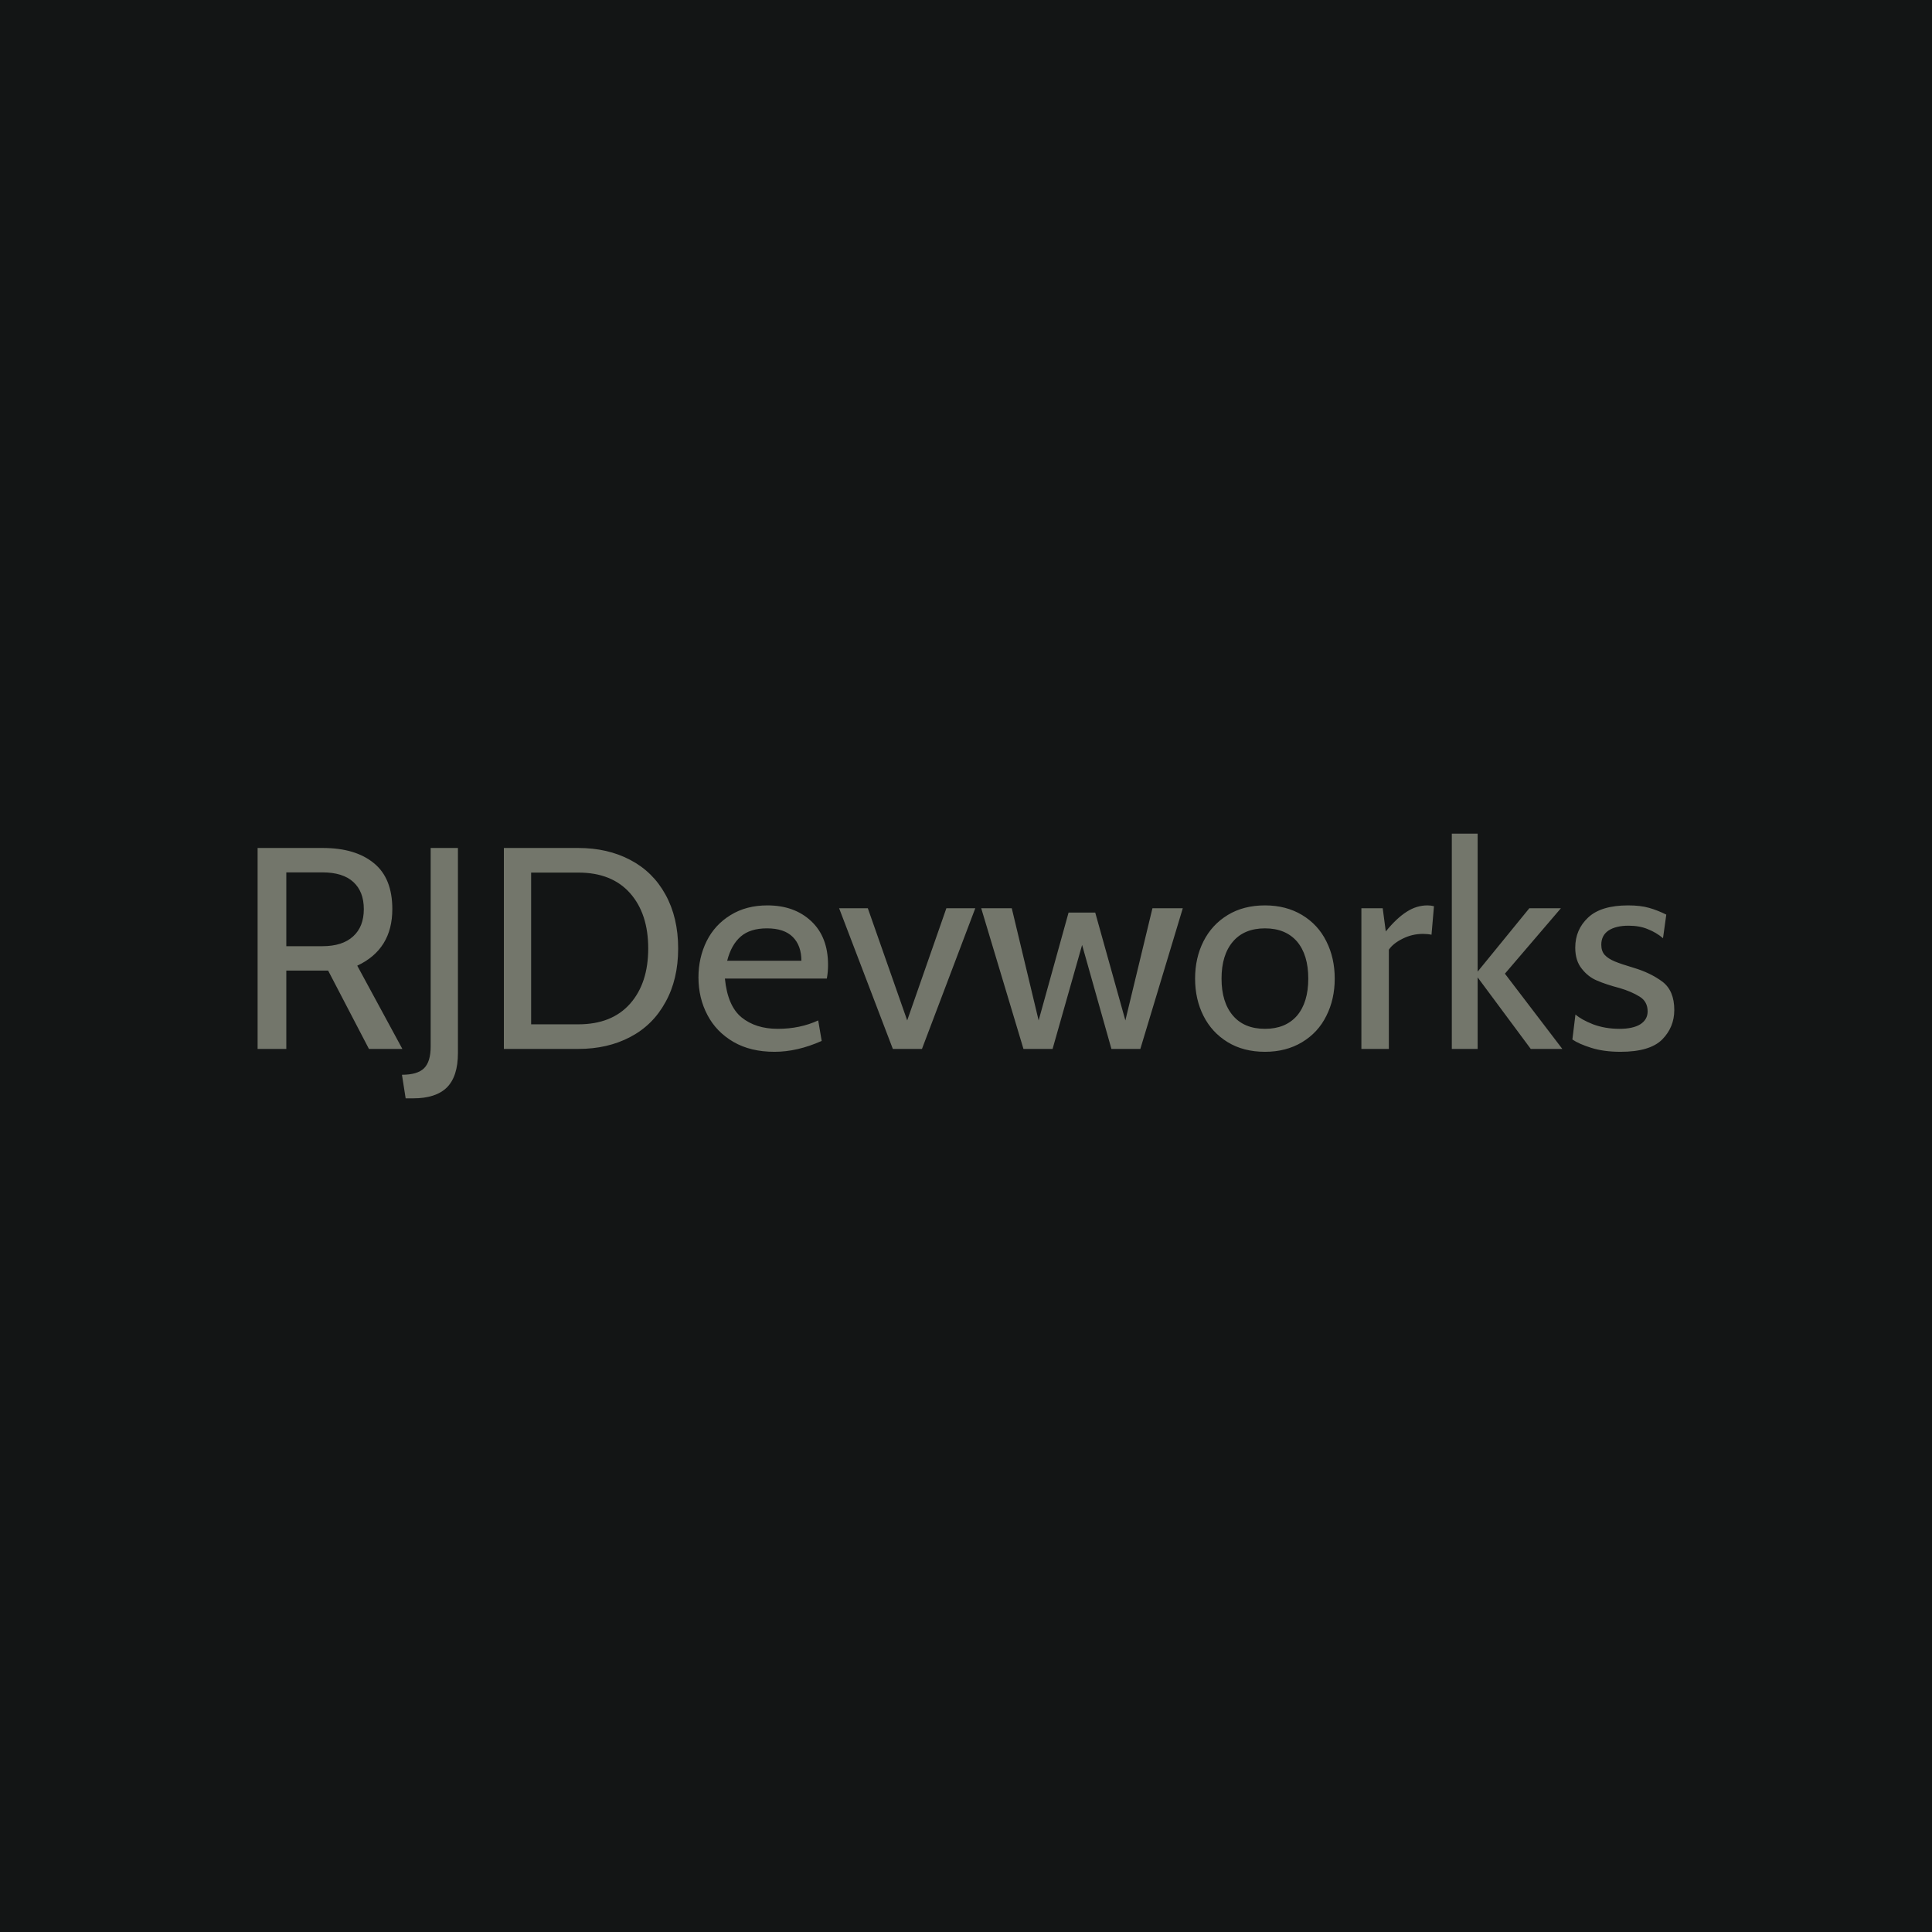 <svg data-v-fde0c5aa="" xmlns="http://www.w3.org/2000/svg" viewBox="0 0 300 300" class="font"><!----><defs data-v-fde0c5aa=""><!----></defs><rect data-v-fde0c5aa="" fill="#131515" x="0" y="0" width="300px" height="300px" class="logo-background-square"></rect><defs data-v-fde0c5aa=""><!----></defs><g data-v-fde0c5aa="" id="fbd94159-c0cb-4845-afa8-c9e7a5d5a53e" fill="#73766B" transform="matrix(3.184,0,0,3.184,36.434,119.861)"><path d="M1.12 13.51L1.12 3.71L4.30 3.71L4.30 3.71Q5.89 3.71 6.79 4.45L6.79 4.45L6.79 4.45Q7.69 5.18 7.69 6.69L7.69 6.69L7.69 6.69Q7.69 8.65 5.98 9.45L5.98 9.45L8.18 13.51L6.55 13.51L4.56 9.69L4.49 9.69L2.52 9.69L2.52 13.51L1.12 13.51ZM2.52 8.50L4.28 8.50L4.28 8.50Q5.26 8.50 5.78 8.02L5.78 8.02L5.78 8.02Q6.30 7.55 6.30 6.69L6.30 6.69L6.30 6.69Q6.30 5.84 5.79 5.37L5.79 5.37L5.79 5.37Q5.28 4.90 4.28 4.90L4.28 4.90L2.52 4.90L2.52 8.50ZM8.34 15.92L8.16 14.77L8.16 14.77Q8.92 14.77 9.24 14.45L9.24 14.45L9.24 14.45Q9.56 14.13 9.56 13.40L9.56 13.40L9.56 3.71L10.89 3.71L10.89 13.71L10.89 13.71Q10.89 14.85 10.35 15.39L10.35 15.39L10.35 15.39Q9.81 15.92 8.71 15.92L8.71 15.92L8.34 15.92ZM13.13 13.51L13.13 3.71L16.76 3.71L16.76 3.71Q18.19 3.71 19.29 4.29L19.29 4.29L19.29 4.29Q20.40 4.87 21.01 5.98L21.01 5.98L21.01 5.98Q21.63 7.10 21.63 8.61L21.63 8.61L21.63 8.61Q21.63 10.12 21.01 11.23L21.01 11.23L21.01 11.23Q20.40 12.35 19.29 12.93L19.29 12.93L19.29 12.93Q18.19 13.51 16.76 13.51L16.76 13.51L13.13 13.51ZM14.46 12.31L16.76 12.31L16.76 12.31Q18.40 12.31 19.29 11.30L19.29 11.30L19.29 11.30Q20.17 10.30 20.17 8.61L20.17 8.61L20.17 8.61Q20.17 6.92 19.29 5.92L19.29 5.92L19.29 5.92Q18.40 4.91 16.76 4.91L16.76 4.91L14.46 4.91L14.46 12.31ZM26.33 13.65L26.33 13.65Q25.16 13.65 24.33 13.17L24.33 13.17L24.33 13.17Q23.49 12.68 23.06 11.86L23.06 11.86L23.06 11.86Q22.62 11.03 22.62 10.02L22.62 10.02L22.62 10.02Q22.62 9.06 23.02 8.25L23.02 8.25L23.02 8.25Q23.42 7.45 24.19 6.98L24.19 6.98L24.19 6.98Q24.95 6.51 25.98 6.51L25.98 6.51L25.98 6.51Q27.30 6.51 28.12 7.28L28.12 7.28L28.12 7.28Q28.94 8.05 28.94 9.41L28.94 9.41L28.94 9.41Q28.94 9.76 28.88 10.08L28.88 10.08L23.91 10.08L23.91 10.08Q24.04 11.41 24.72 11.97L24.72 11.97L24.72 11.97Q25.41 12.53 26.49 12.53L26.49 12.53L26.49 12.53Q27.57 12.53 28.46 12.12L28.46 12.12L28.63 13.12L28.63 13.12Q27.44 13.65 26.33 13.65L26.33 13.65ZM24.02 9.21L27.64 9.21L27.64 9.21Q27.64 8.47 27.22 8.05L27.22 8.05L27.22 8.05Q26.80 7.63 25.96 7.63L25.96 7.63L25.96 7.63Q25.14 7.63 24.68 8.03L24.68 8.03L24.68 8.03Q24.22 8.43 24.02 9.21L24.02 9.21ZM32.10 13.51L29.48 6.65L30.88 6.65L32.80 12.12L34.71 6.65L36.12 6.65L33.52 13.51L32.10 13.51ZM38.47 13.51L36.41 6.65L37.90 6.65L39.21 12.12L40.67 6.86L41.97 6.86L43.44 12.12L44.76 6.65L46.24 6.65L44.17 13.51L42.76 13.51L41.33 8.44L39.89 13.51L38.47 13.51ZM50.25 13.65L50.25 13.65Q49.20 13.65 48.43 13.18L48.43 13.18L48.43 13.18Q47.66 12.71 47.25 11.90L47.25 11.90L47.25 11.90Q46.84 11.09 46.84 10.08L46.84 10.08L46.84 10.08Q46.84 9.07 47.25 8.26L47.25 8.26L47.25 8.26Q47.66 7.45 48.43 6.98L48.43 6.98L48.43 6.98Q49.20 6.51 50.25 6.51L50.25 6.51L50.25 6.51Q51.28 6.51 52.06 6.98L52.06 6.98L52.06 6.98Q52.84 7.45 53.24 8.26L53.24 8.26L53.24 8.26Q53.65 9.07 53.65 10.08L53.65 10.08L53.65 10.08Q53.65 11.09 53.24 11.90L53.24 11.90L53.24 11.90Q52.84 12.71 52.06 13.18L52.06 13.18L52.06 13.18Q51.28 13.65 50.25 13.65L50.25 13.65ZM50.25 12.53L50.25 12.53Q51.25 12.53 51.81 11.89L51.81 11.89L51.81 11.89Q52.36 11.24 52.36 10.08L52.36 10.08L52.36 10.08Q52.36 8.92 51.81 8.27L51.81 8.27L51.81 8.27Q51.25 7.63 50.25 7.63L50.25 7.63L50.25 7.63Q49.24 7.63 48.69 8.27L48.69 8.27L48.69 8.27Q48.13 8.92 48.13 10.08L48.13 10.08L48.13 10.08Q48.13 11.24 48.69 11.89L48.69 11.89L48.69 11.89Q49.24 12.53 50.25 12.53L50.25 12.53ZM54.95 13.51L54.95 6.65L55.99 6.65L56.14 7.78L56.14 7.78Q56.67 7.13 57.16 6.82L57.16 6.82L57.16 6.82Q57.64 6.51 58.17 6.51L58.17 6.51L58.17 6.51Q58.34 6.51 58.49 6.55L58.49 6.55L58.37 7.94L58.37 7.94Q58.18 7.90 57.95 7.90L57.95 7.90L57.95 7.90Q57.43 7.90 56.97 8.13L56.97 8.13L56.97 8.13Q56.50 8.36 56.29 8.67L56.29 8.67L56.29 13.51L54.95 13.51ZM59.36 13.51L59.36 3.01L60.62 3.01L60.62 9.74L63.14 6.65L64.68 6.65L61.95 9.84L64.75 13.51L63.21 13.51L60.62 10.02L60.62 13.51L59.36 13.51ZM67.59 13.65L67.59 13.65Q66.78 13.65 66.17 13.46L66.17 13.46L66.17 13.46Q65.56 13.27 65.24 13.05L65.24 13.05L65.39 11.83L65.39 11.83Q65.67 12.08 66.25 12.31L66.25 12.31L66.25 12.31Q66.84 12.53 67.54 12.53L67.54 12.53L67.54 12.53Q68.19 12.53 68.55 12.31L68.55 12.31L68.55 12.31Q68.91 12.08 68.91 11.68L68.91 11.68L68.91 11.68Q68.91 11.20 68.52 10.96L68.52 10.96L68.52 10.96Q68.12 10.71 67.54 10.54L67.54 10.54L67.54 10.54Q66.89 10.37 66.45 10.18L66.45 10.18L66.45 10.18Q66.01 10.00 65.70 9.60L65.70 9.60L65.70 9.60Q65.38 9.21 65.38 8.57L65.38 8.57L65.38 8.57Q65.38 7.69 66.01 7.10L66.01 7.10L66.01 7.10Q66.64 6.51 67.96 6.51L67.96 6.51L67.96 6.51Q68.56 6.51 68.98 6.63L68.98 6.63L68.98 6.63Q69.40 6.75 69.82 6.96L69.82 6.96L69.66 8.11L69.66 8.11Q69.33 7.83 68.92 7.67L68.92 7.67L68.92 7.67Q68.52 7.50 67.98 7.50L67.98 7.50L67.98 7.50Q67.37 7.50 67.01 7.73L67.01 7.73L67.01 7.73Q66.65 7.97 66.65 8.43L66.65 8.43L66.65 8.43Q66.65 8.74 66.82 8.93L66.82 8.93L66.82 8.93Q66.99 9.11 67.30 9.24L67.30 9.24L67.30 9.24Q67.61 9.37 68.25 9.56L68.25 9.56L68.25 9.56Q69.05 9.80 69.63 10.23L69.63 10.23L69.63 10.23Q70.21 10.67 70.21 11.61L70.21 11.61L70.21 11.61Q70.21 12.45 69.62 13.05L69.62 13.05L69.62 13.05Q69.02 13.65 67.59 13.65L67.59 13.65Z"></path></g><!----><!----></svg>